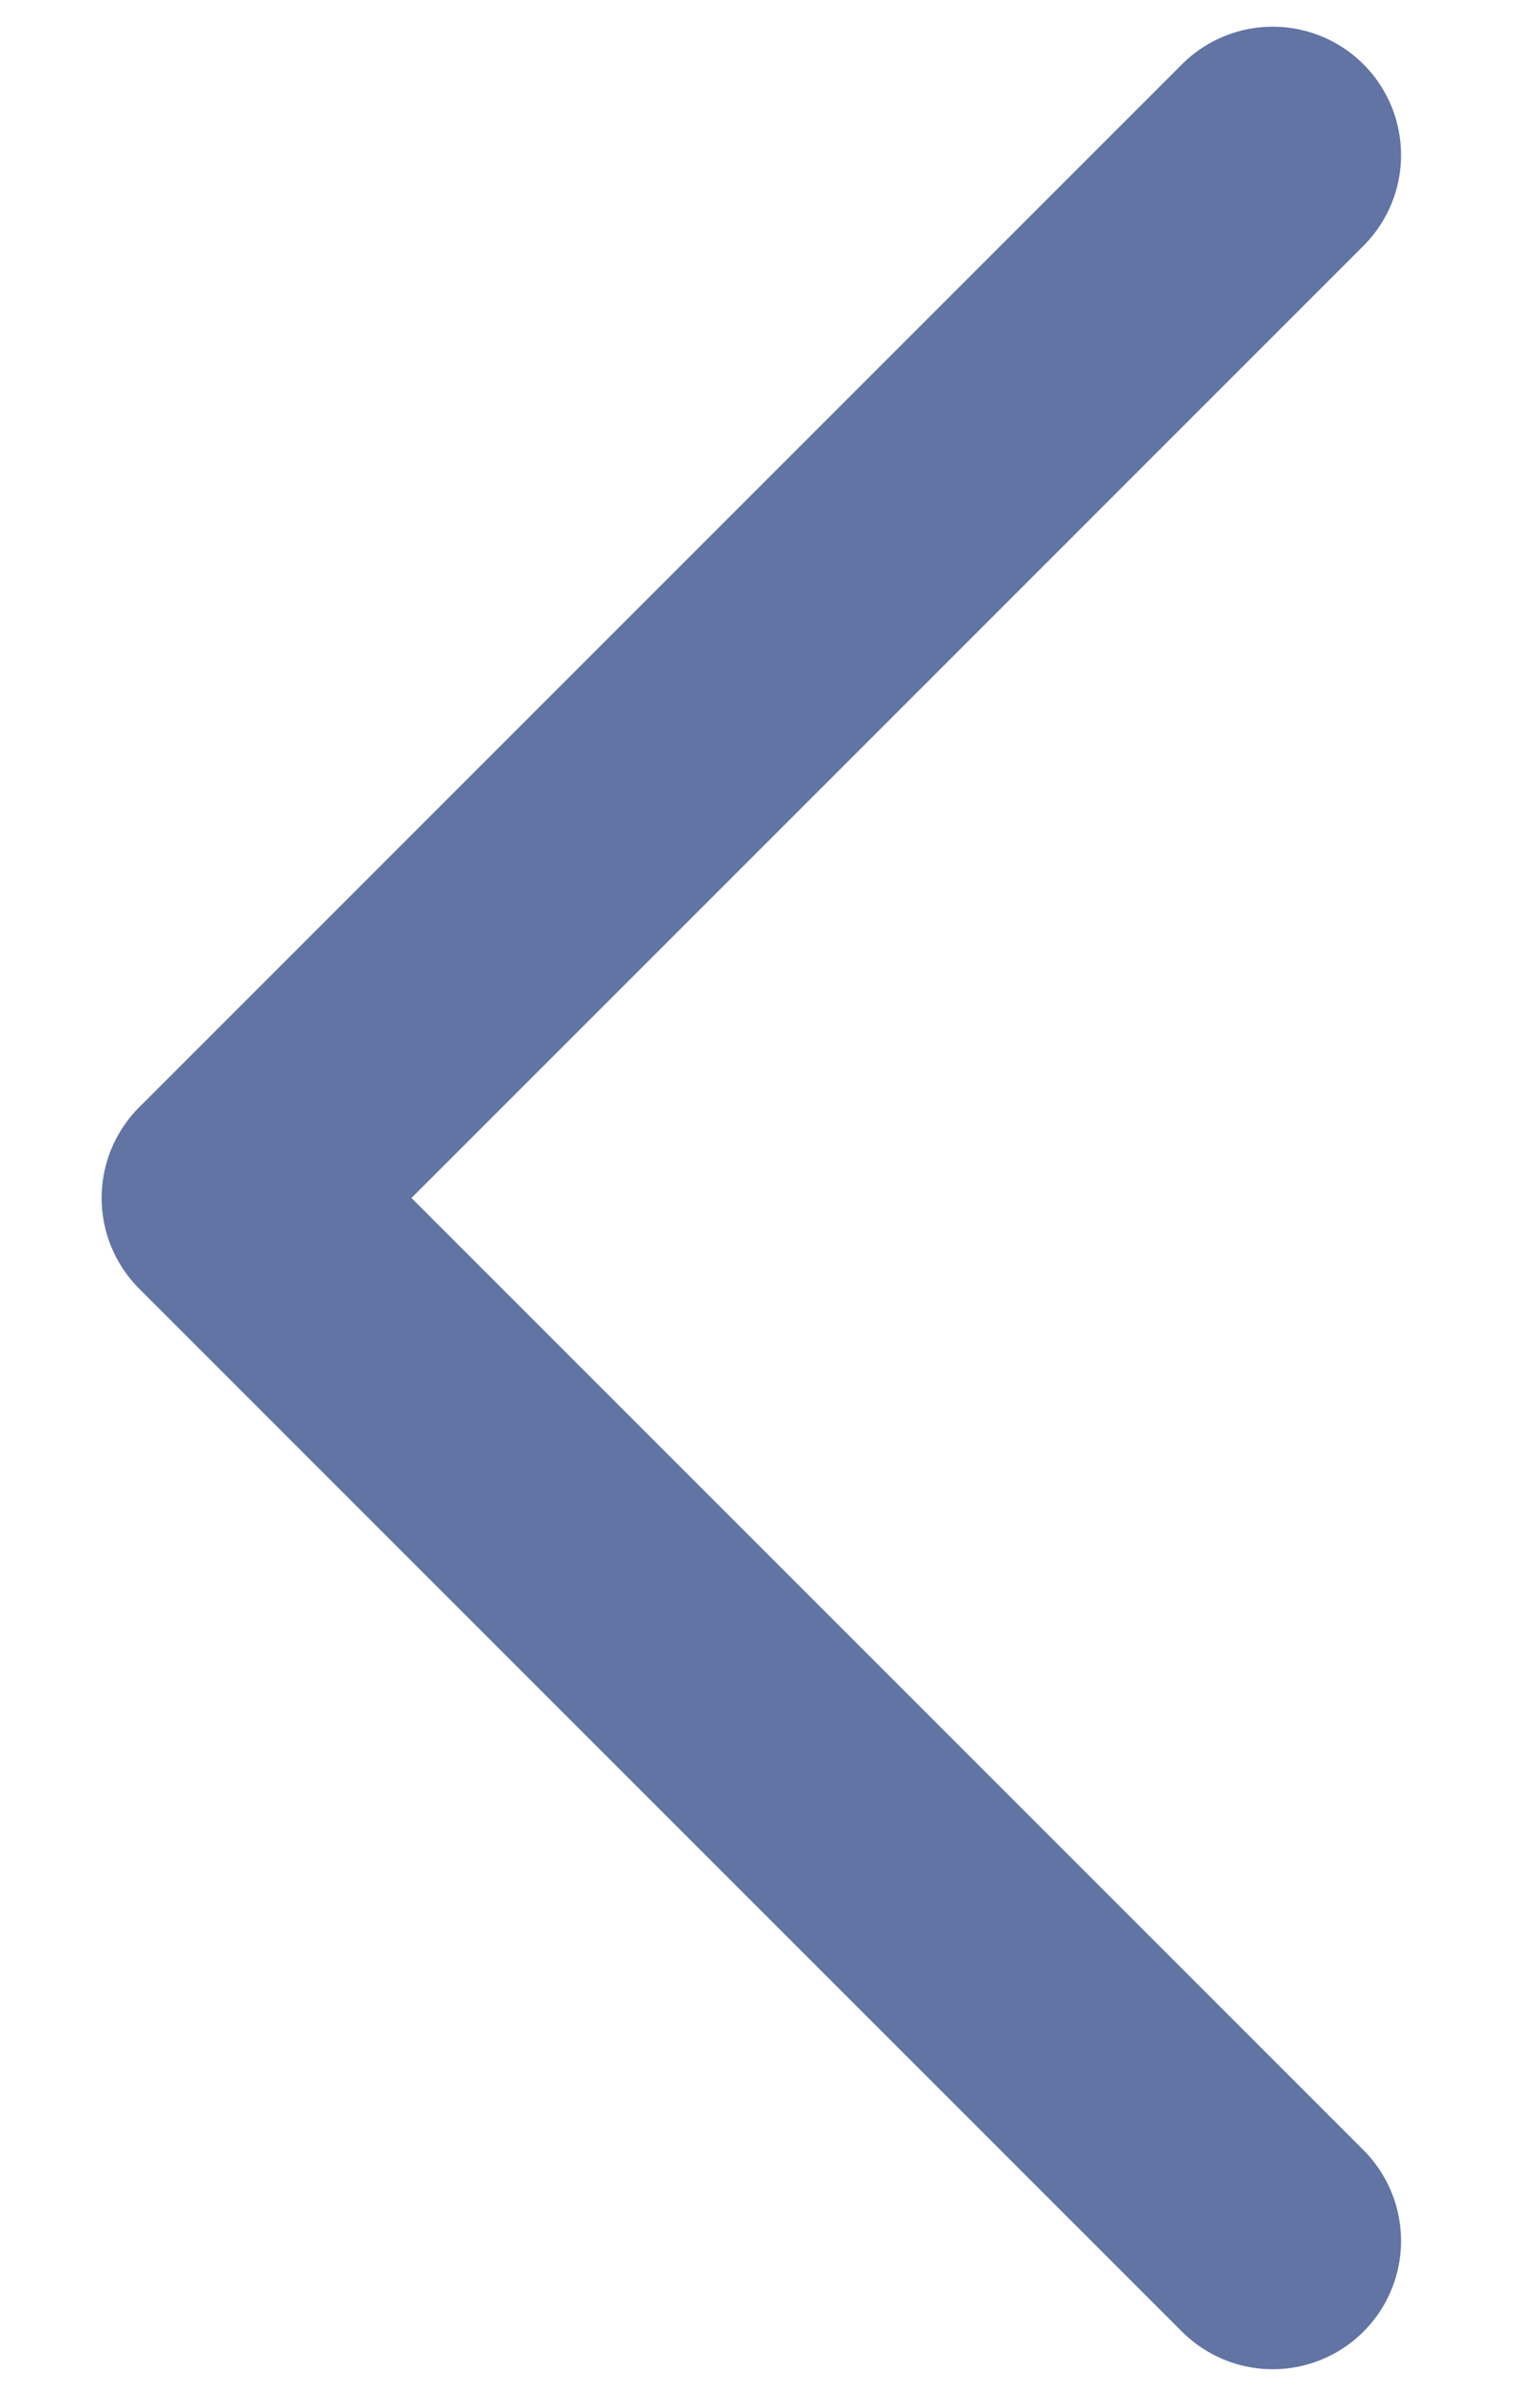 <svg width="9" height="14" viewBox="0 0 9 14" fill="none" xmlns="http://www.w3.org/2000/svg">
<path d="M7.438 13.094L1.344 7L7.438 0.906" stroke="#6174A4" stroke-width="1.5" stroke-linecap="round" stroke-linejoin="round"/>
</svg>
